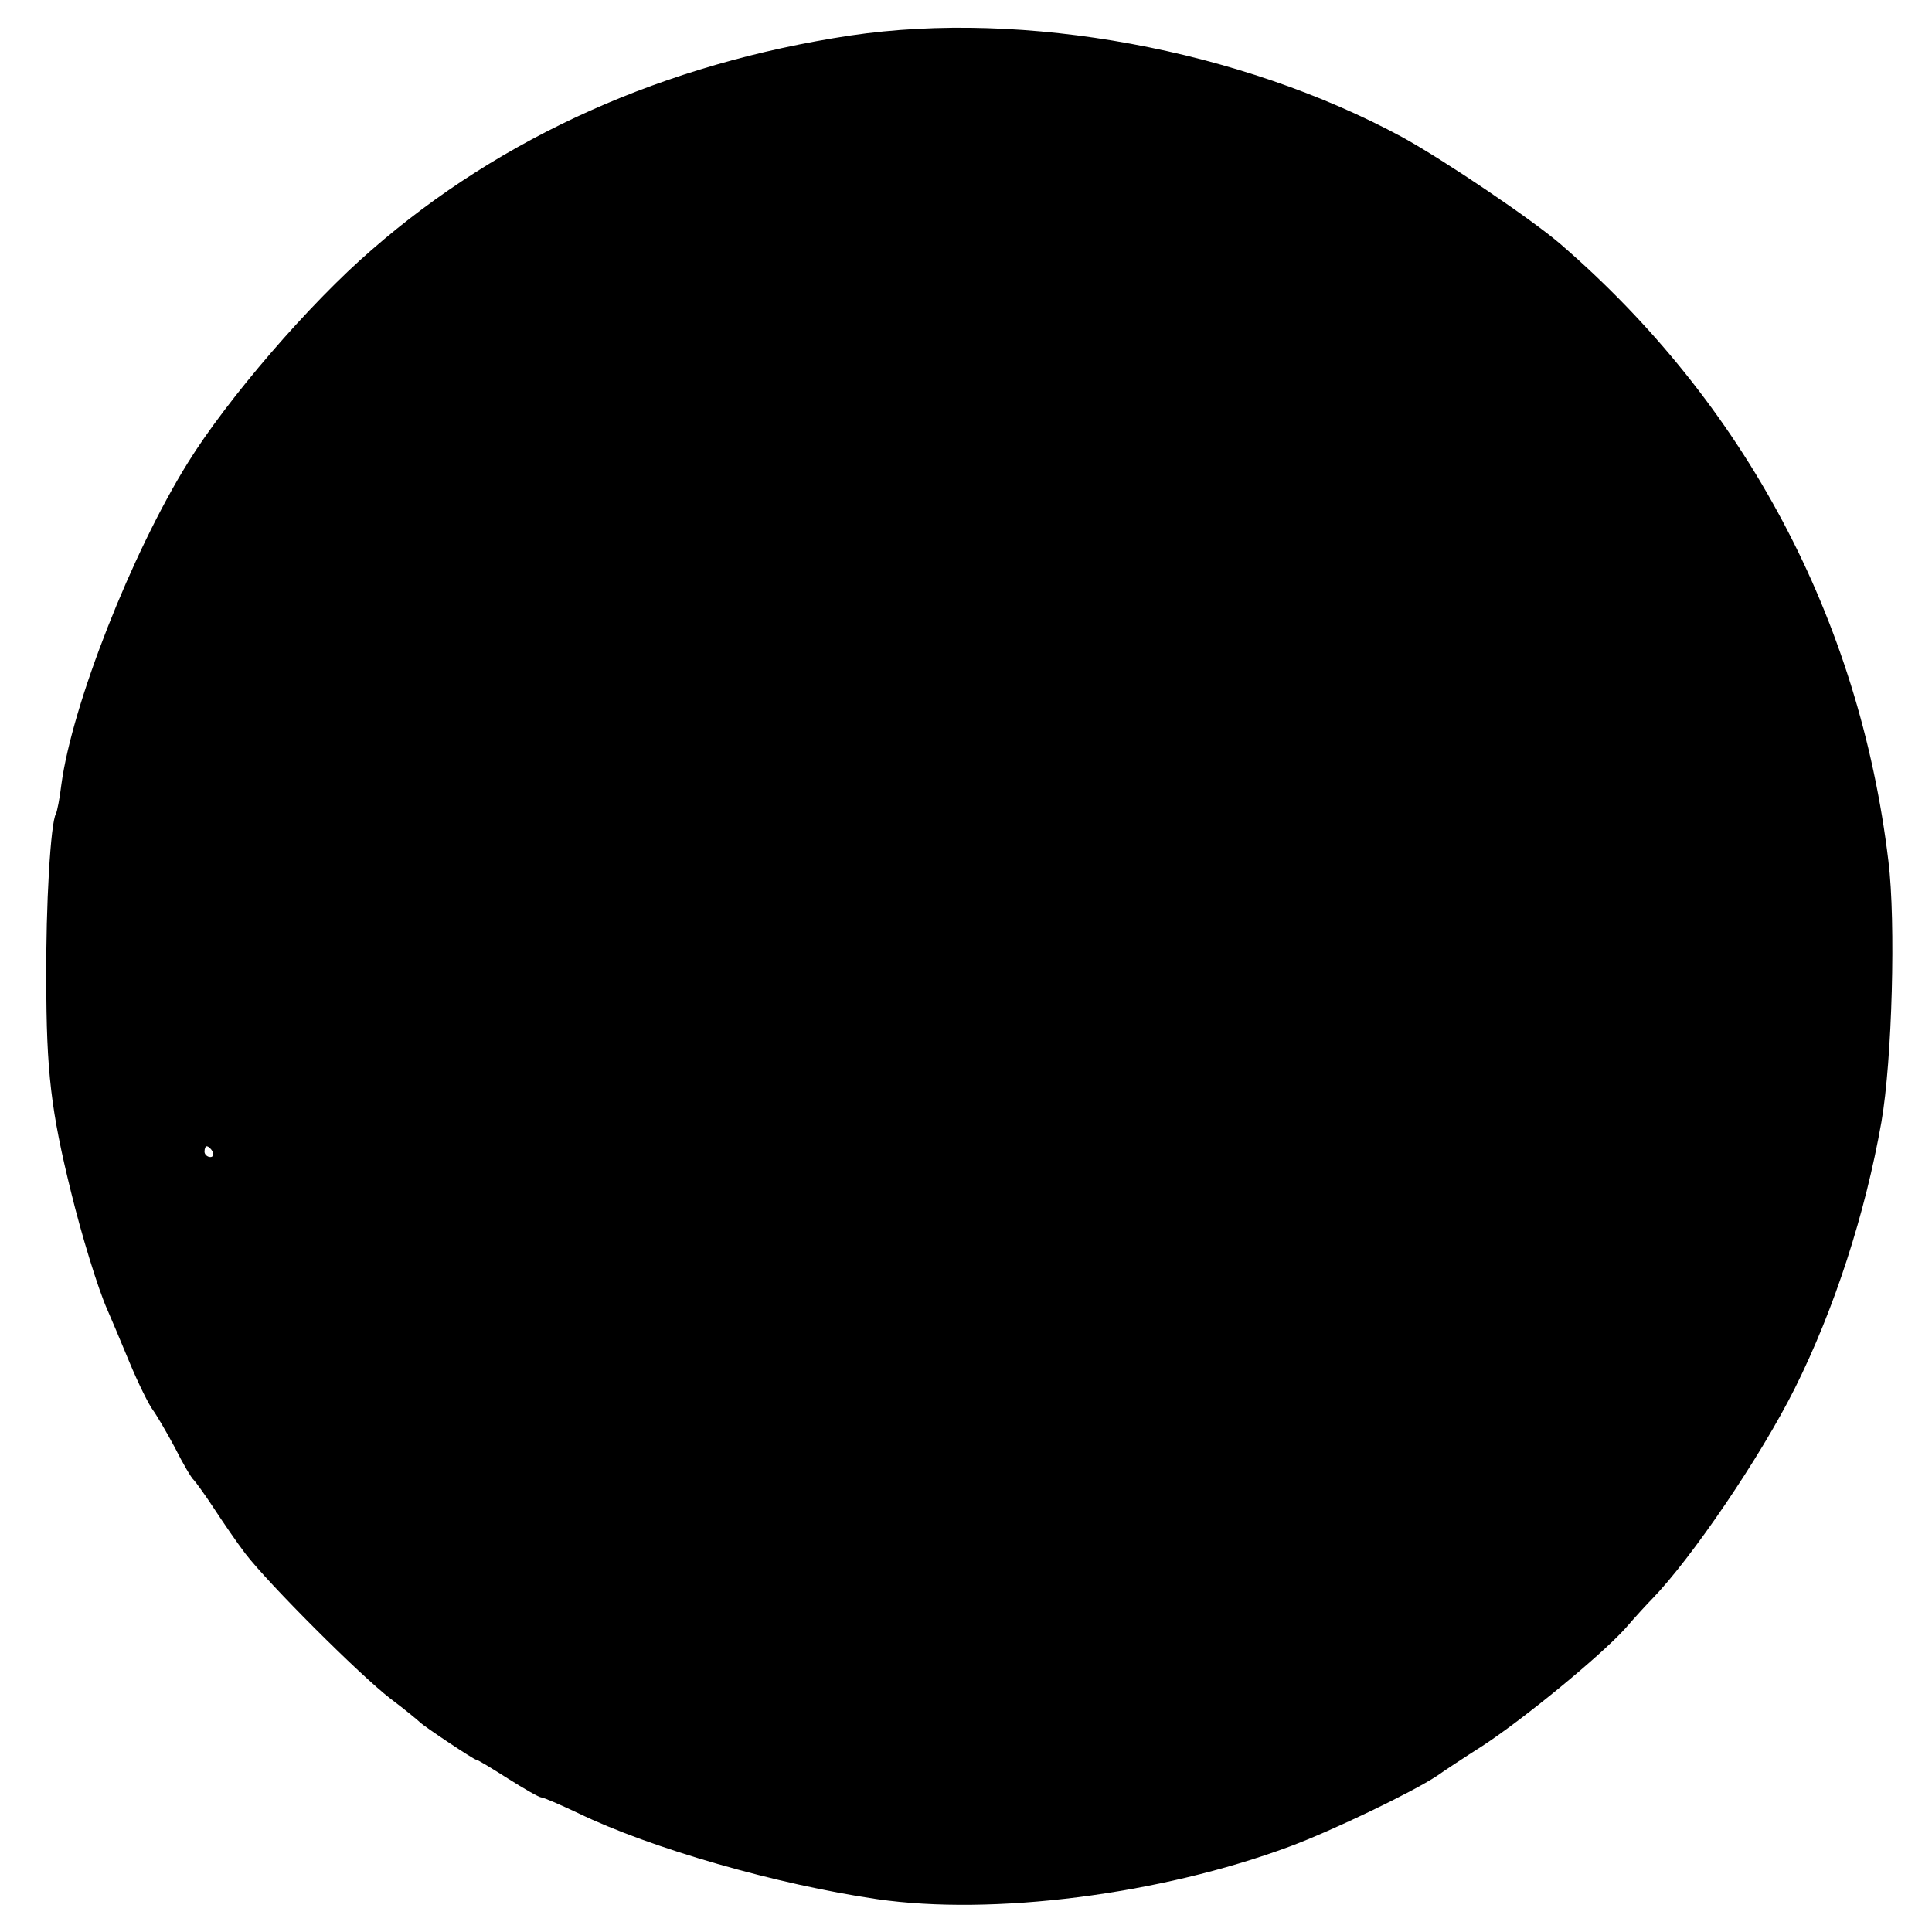 <?xml version="1.0" standalone="no"?>
<!DOCTYPE svg PUBLIC "-//W3C//DTD SVG 20010904//EN"
        "http://www.w3.org/TR/2001/REC-SVG-20010904/DTD/svg10.dtd">
<svg version="1.0" xmlns="http://www.w3.org/2000/svg"
     width="359pt" height="359pt" viewBox="0 0 359 359"
     preserveAspectRatio="xMidYMid meet">
    <g transform="translate(0,359) scale(0.1,-0.1)"
       fill="#000000" stroke="none">
        <path d="M1580 3524 c-344 -52 -647 -187 -889 -398 -116 -100 -269 -278 -342
-396 -104 -167 -215 -449 -235 -598 -3 -26 -8 -50 -10 -54 -10 -16 -19 -172
-18 -308 0 -172 9 -245 46 -395 19 -78 50 -180 68 -220 5 -11 23 -54 40 -95
17 -41 37 -81 44 -90 6 -8 25 -40 41 -70 15 -30 31 -57 35 -60 3 -3 20 -26 37
-52 17 -26 43 -64 59 -85 43 -56 212 -225 269 -269 28 -21 52 -41 55 -44 9 -9
101 -70 105 -70 3 0 29 -16 59 -35 30 -19 58 -35 62 -35 4 0 34 -13 68 -29
136 -66 371 -133 556 -160 214 -31 525 8 767 98 78 29 226 100 273 131 14 10
52 35 85 56 75 49 218 166 265 218 19 22 42 47 50 55 72 74 201 263 265 391
74 148 131 325 161 495 20 115 27 372 13 485 -54 451 -267 851 -610 1147 -55
47 -215 155 -293 198 -301 163 -702 237 -1026 189z m-1185 -2074 c3 -5 1 -10
-4 -10 -6 0 -11 5 -11 10 0 6 2 10 4 10 3 0 8 -4 11 -10z"/>
    </g>
</svg>
